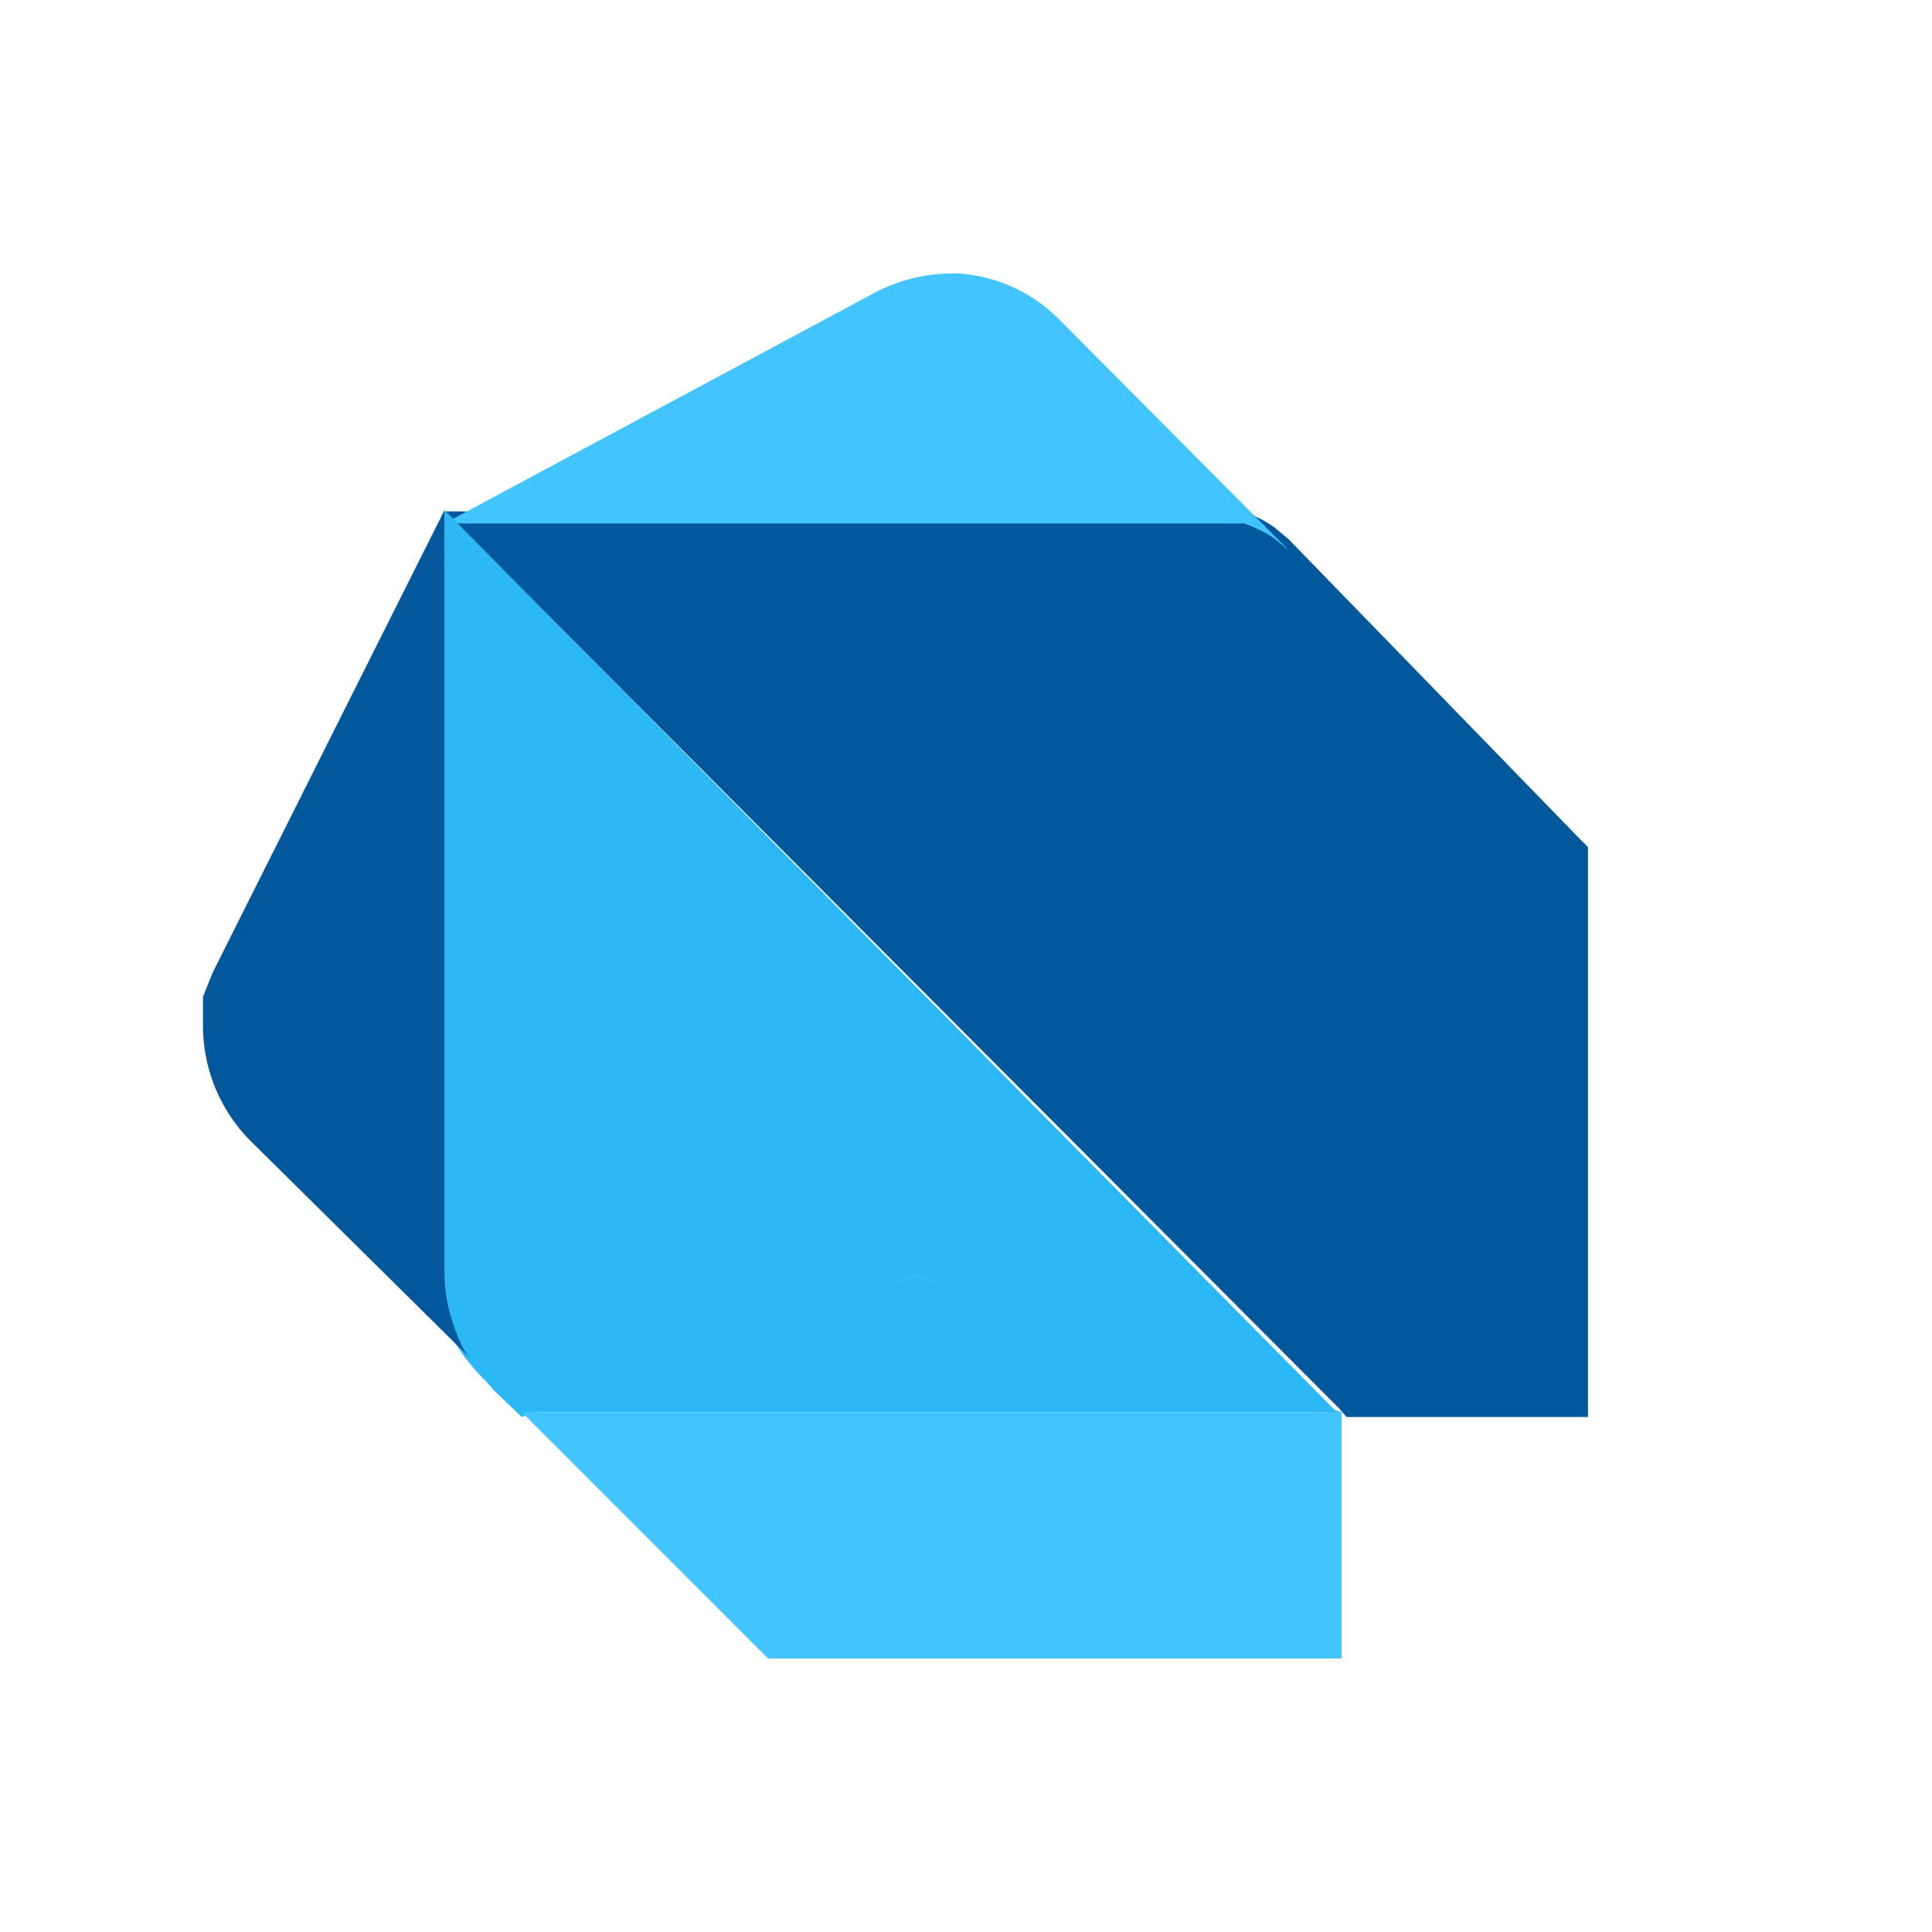 <svg xmlns="http://www.w3.org/2000/svg" width="16" height="16" fill="none"><path fill="#03589C" d="M13.151 7.015v4.72h-2l-.06-.07-7.41-7.43h6.61q.14.047.26.13l.12.1 2.41 2.48z"/><path fill="#41C4FF" d="m10.681 4.565-.12-.1a1 1 0 0 0-.26-.13h-6.62l3.58-1.92a1.4 1.4 0 0 1 .68-.15c.314.022.61.157.83.38z"/><path fill="#2CB7F6" d="m11.111 11.735-3.54-1.17-3.25 1.17-.23-.22-.07-.08a1.6 1.6 0 0 1-.29-.38 1.4 1.4 0 0 1-.05-.55v-6.28z"/><path fill="#02589B" d="m3.871 11.225-1.81-1.79a1.36 1.36 0 0 1-.38-.91v-.27l.08-.2 1.92-3.83v6.28a1.3 1.3 0 0 0 .08.48 1 1 0 0 0 .11.24"/><path fill="#2CB7F6" d="M11.111 11.695h-6.79l3.25-1.13z"/><path fill="#41C4FF" d="M11.111 11.695v2.04h-4.75l-2.04-2.04z"/></svg>